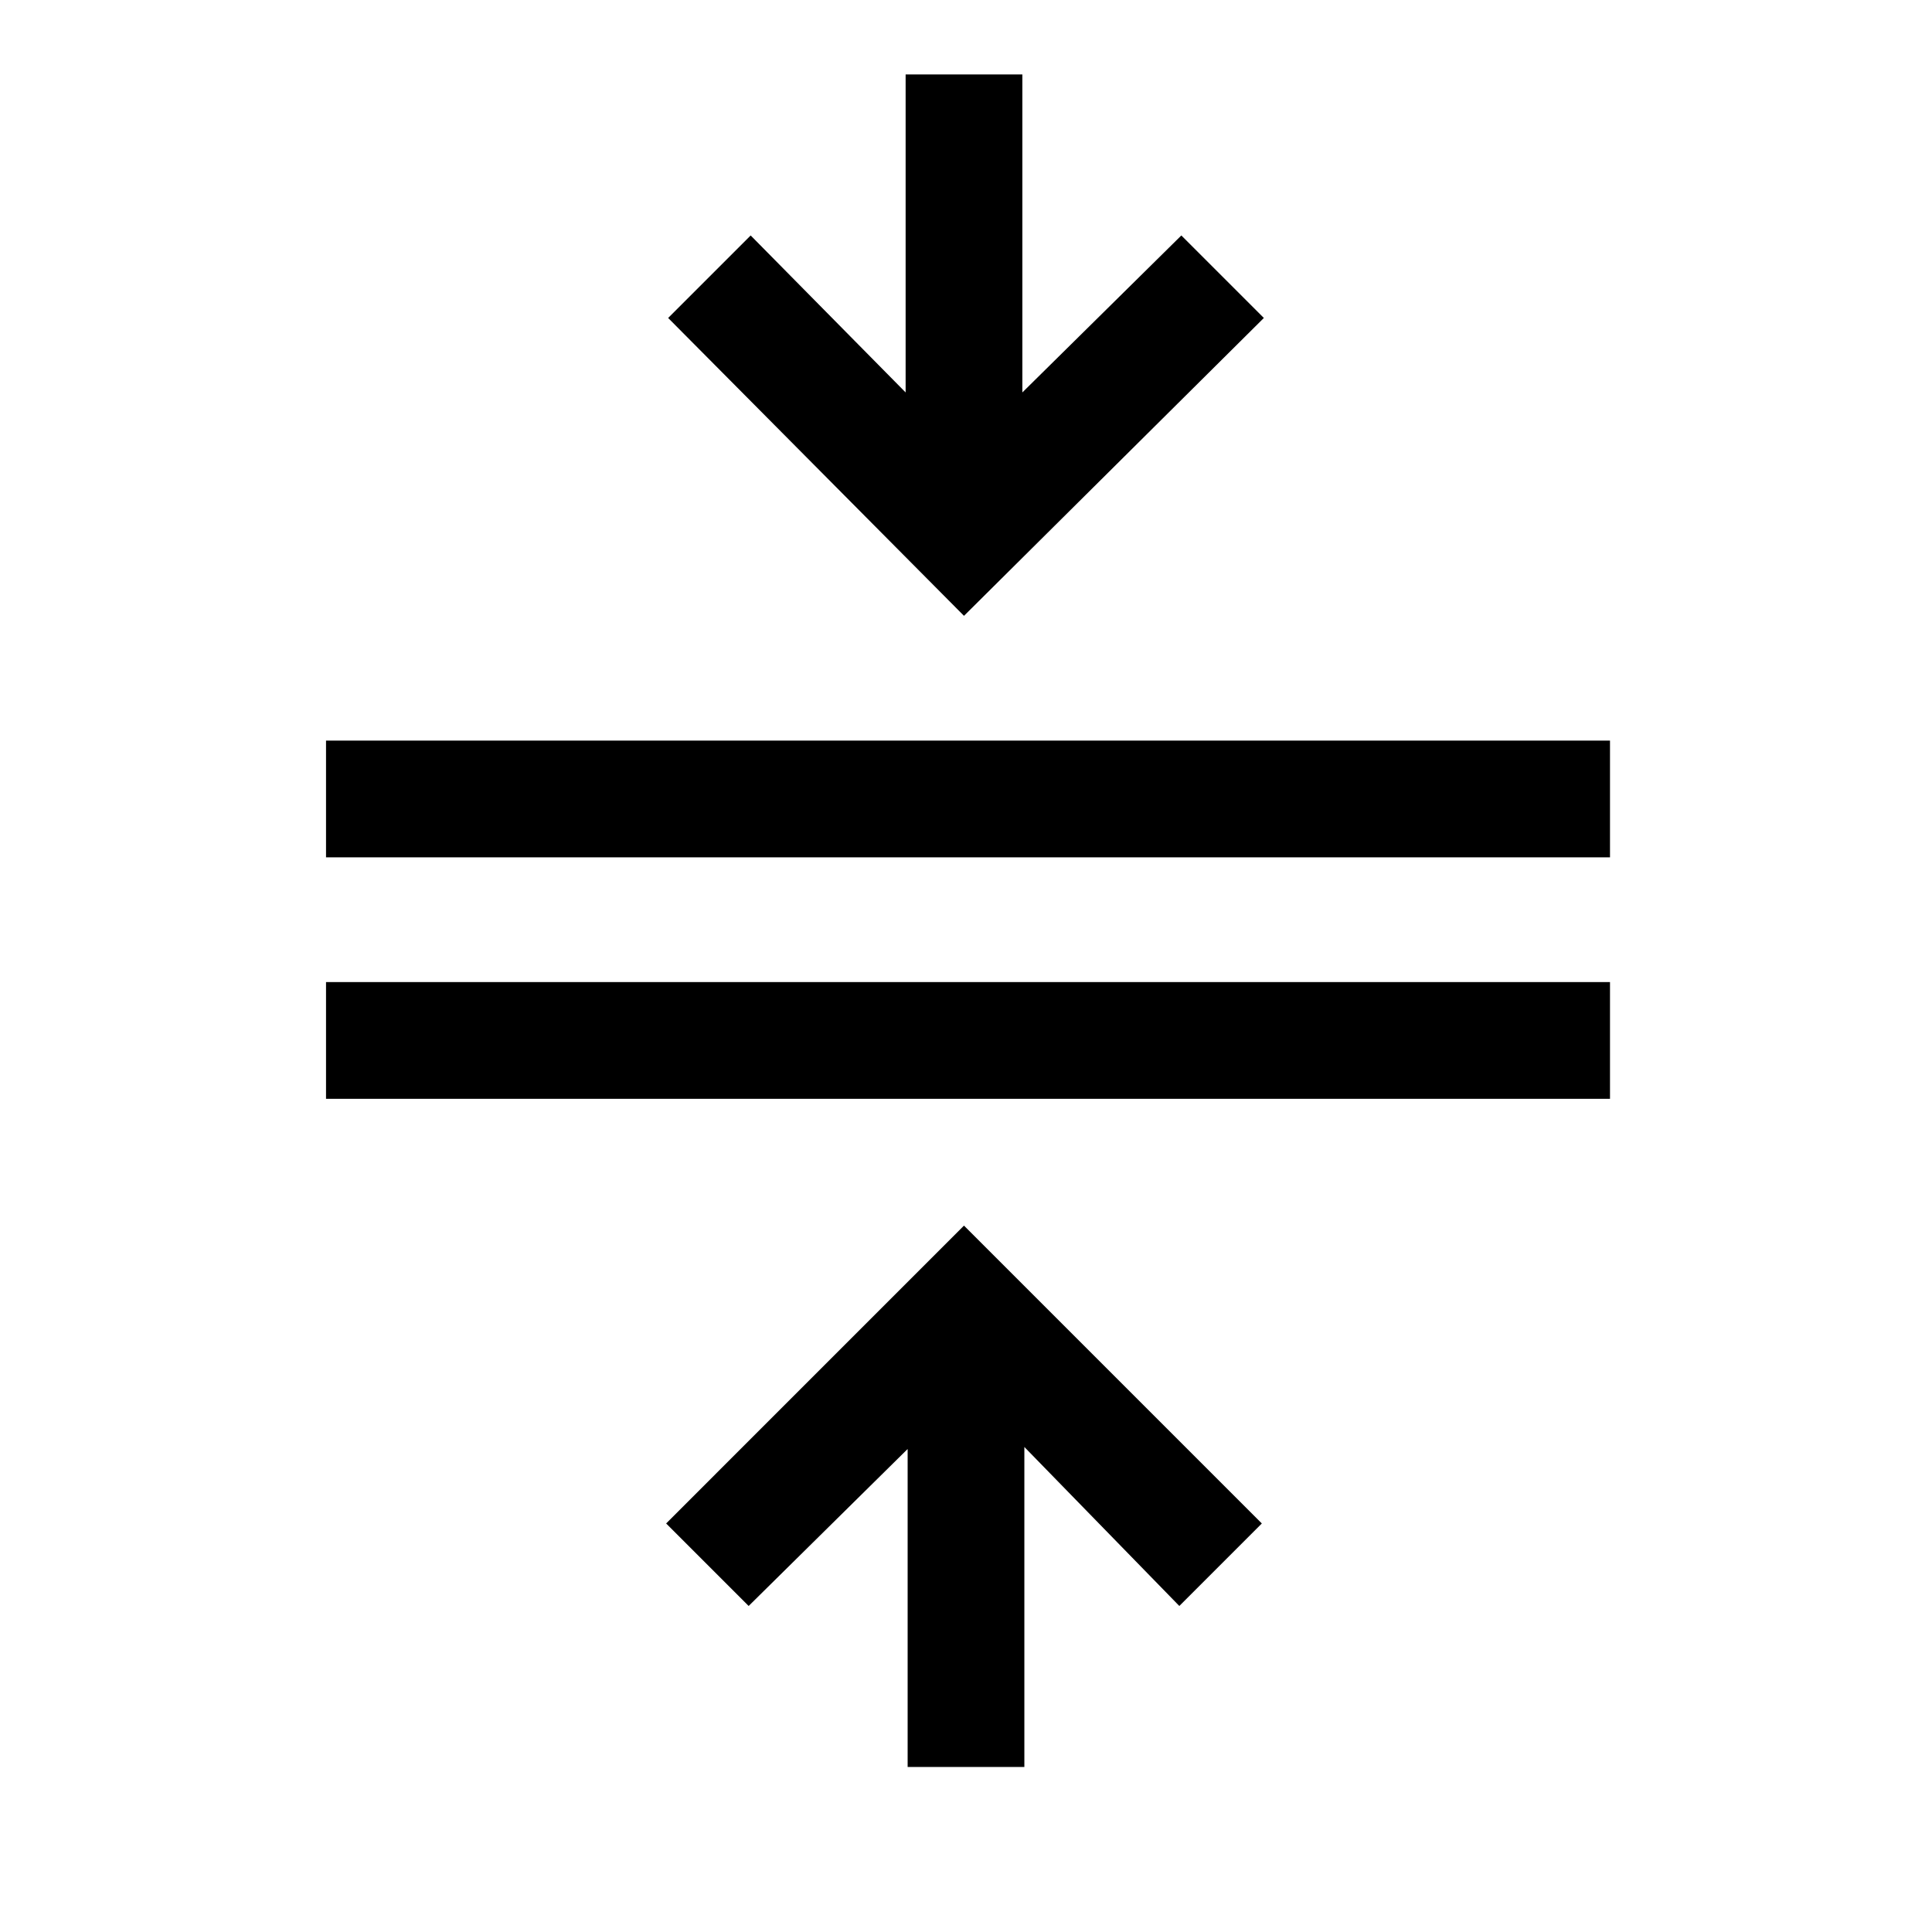 <svg xmlns="http://www.w3.org/2000/svg" height="48" width="48"><path d="M22.55 43.9V36L18.6 39.9L16.55 37.85L23.95 30.45L31.35 37.85L29.3 39.9L25.45 35.95V43.9ZM8.1 27.3V24.4H40V27.3ZM8.1 21.3V18.4H40V21.3ZM23.95 15.3 16.6 7.9 18.65 5.85 22.5 9.75V1.85H25.4V9.75L29.35 5.85L31.4 7.9Z"/></svg>